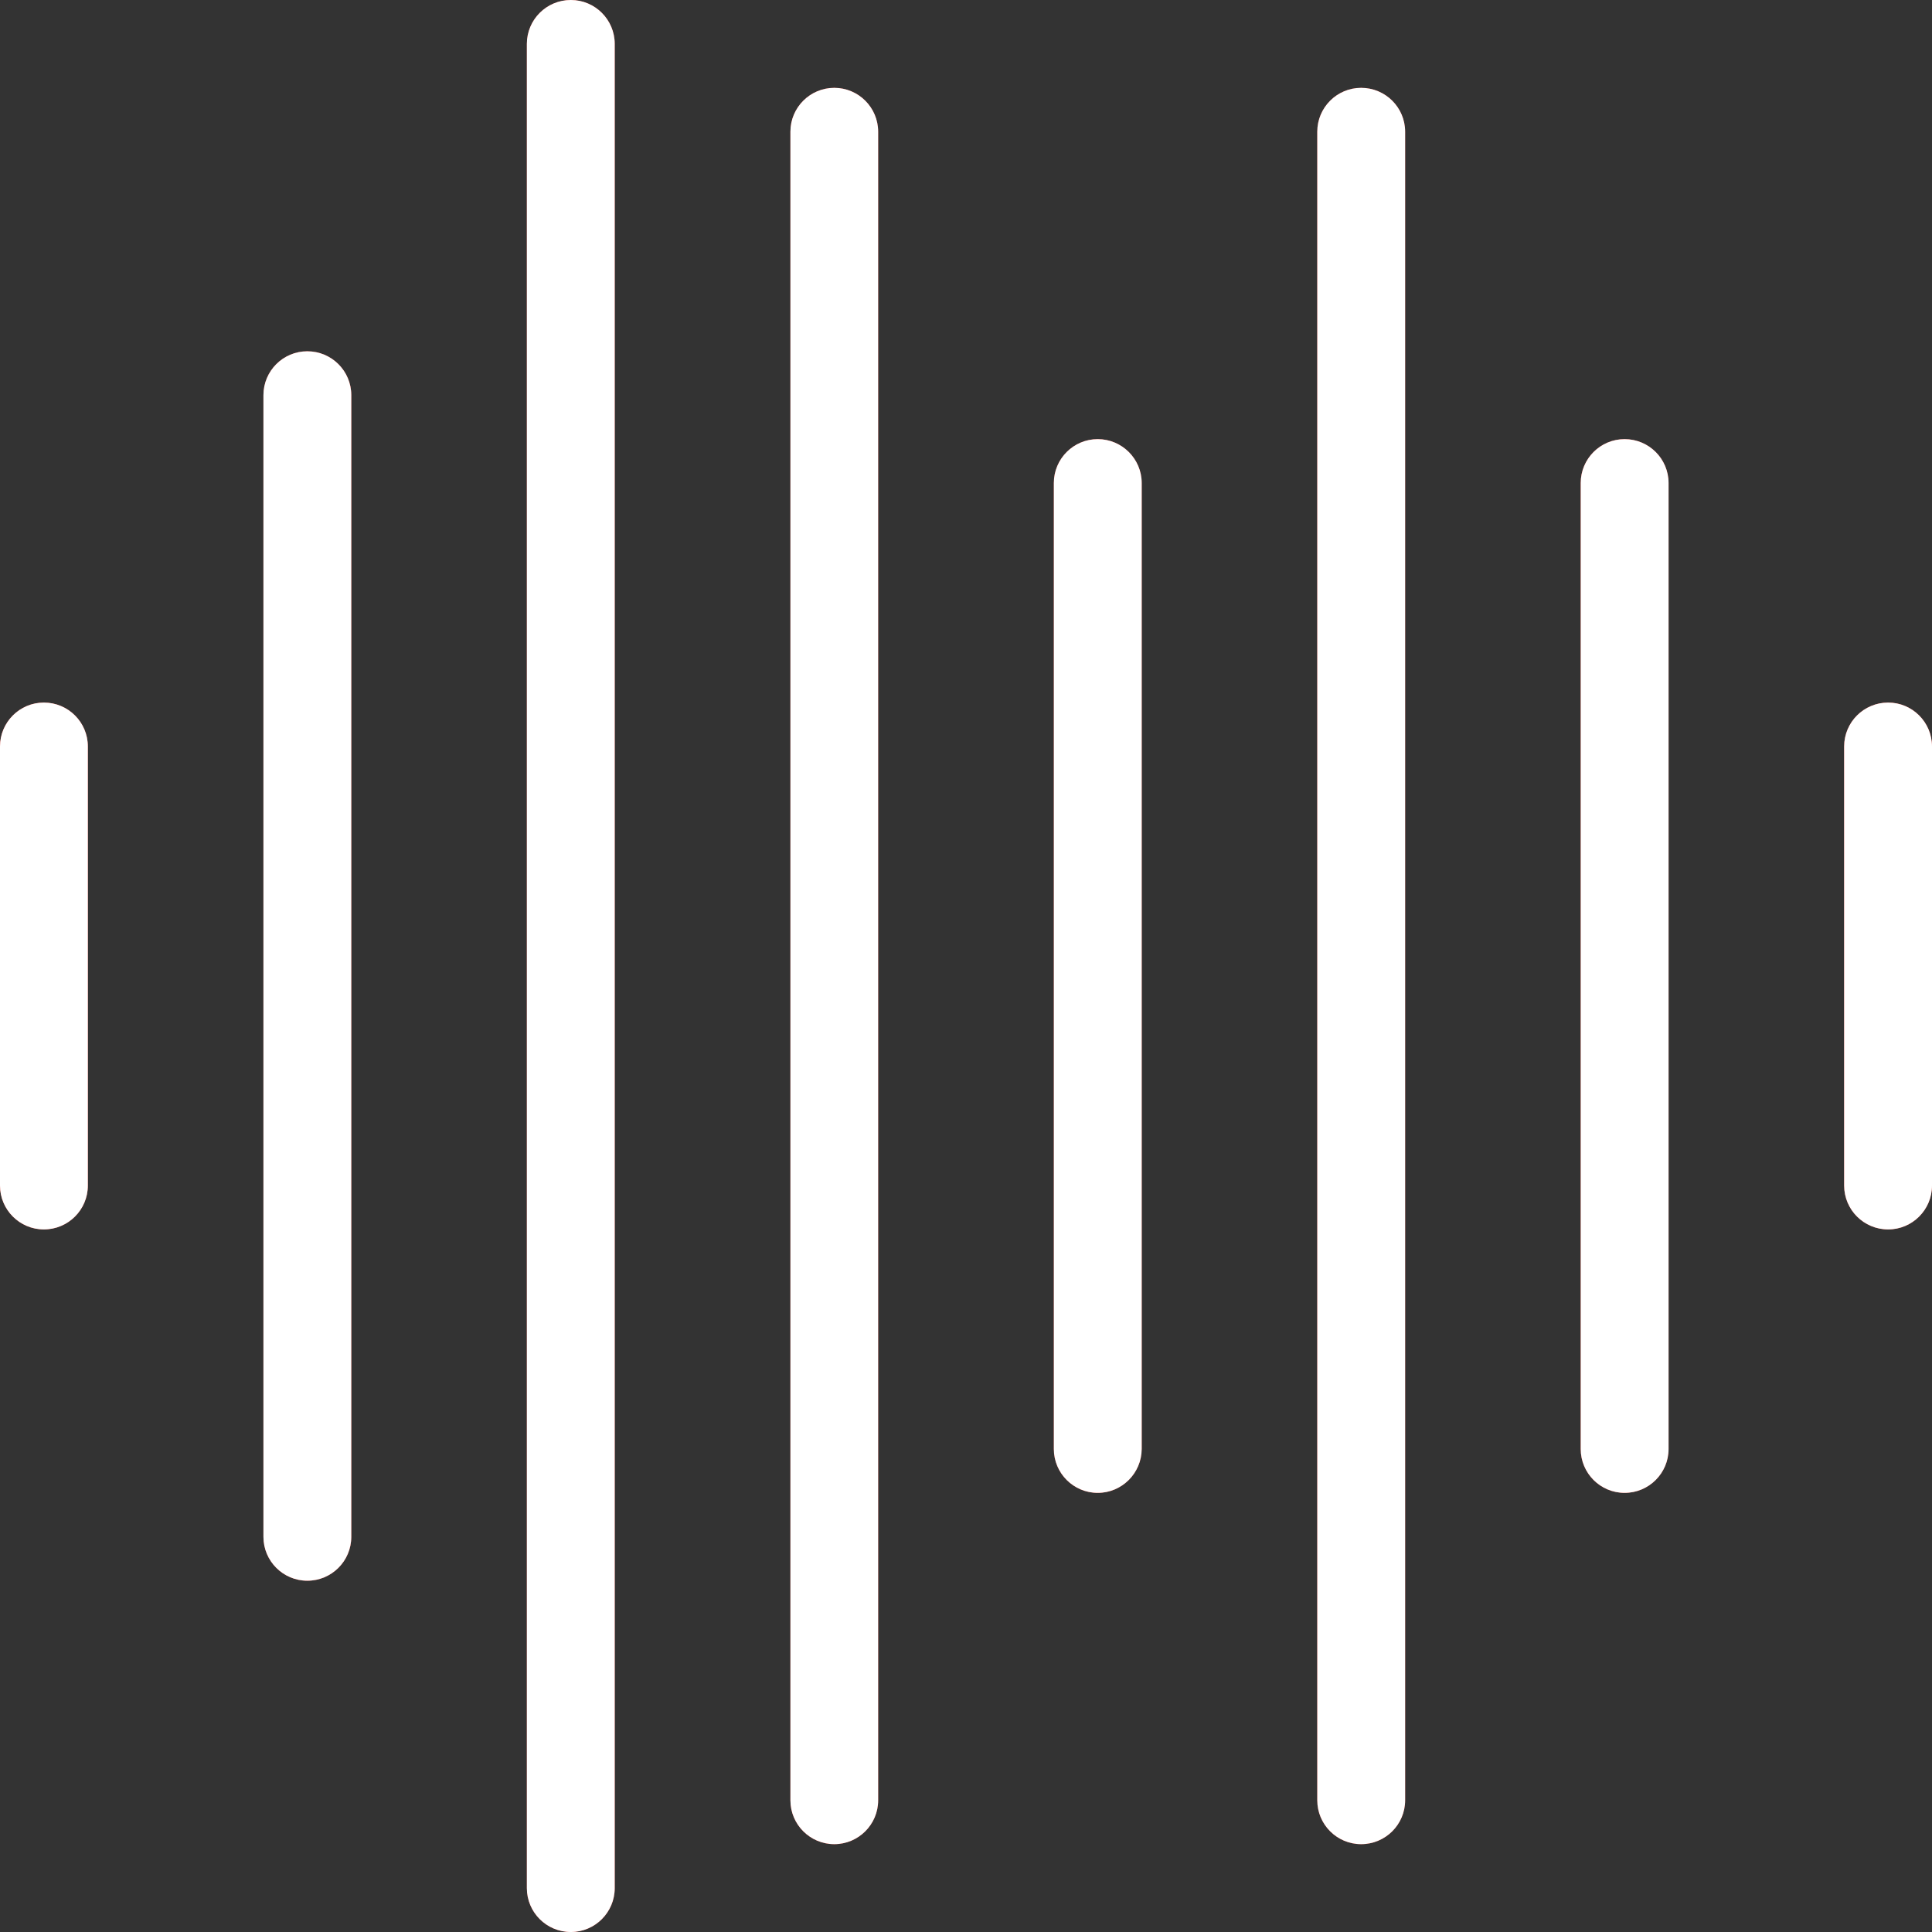 <svg width="17" height="17" viewBox="0 0 17 17" fill="none" xmlns="http://www.w3.org/2000/svg">
<rect x="0" y="0" width="17" height="17" fill="#333333" stroke="none"/>
<g clip-path="url(#clip0)">
<path d="M0.386 10.818C0.173 10.818 0 10.645 0 10.432V6.568C0 6.355 0.173 6.182 0.386 6.182C0.6 6.182 0.773 6.355 0.773 6.568V10.432C0.773 10.645 0.6 10.818 0.386 10.818Z" fill="#F44336"/>
<path d="M2.704 13.909C2.491 13.909 2.318 13.736 2.318 13.523V3.477C2.318 3.264 2.491 3.091 2.704 3.091C2.918 3.091 3.091 3.264 3.091 3.477V13.523C3.091 13.736 2.918 13.909 2.704 13.909Z" fill="#F44336"/>
<path d="M5.023 17C4.809 17 4.636 16.827 4.636 16.614V0.386C4.636 0.173 4.809 0 5.023 0C5.236 0 5.409 0.173 5.409 0.386V16.614C5.409 16.827 5.236 17 5.023 17Z" fill="#F44336"/>
<path d="M7.341 16.227C7.128 16.227 6.955 16.054 6.955 15.841V1.159C6.955 0.946 7.128 0.773 7.341 0.773C7.554 0.773 7.727 0.946 7.727 1.159V15.841C7.727 16.054 7.554 16.227 7.341 16.227Z" fill="#F44336"/>
<path d="M9.659 13.136C9.446 13.136 9.273 12.963 9.273 12.75V4.25C9.273 4.037 9.446 3.864 9.659 3.864C9.872 3.864 10.046 4.037 10.046 4.25V12.75C10.045 12.963 9.872 13.136 9.659 13.136Z" fill="#F44336"/>
<path d="M11.977 16.227C11.764 16.227 11.591 16.054 11.591 15.841V1.159C11.591 0.946 11.764 0.773 11.977 0.773C12.191 0.773 12.364 0.946 12.364 1.159V15.841C12.364 16.054 12.191 16.227 11.977 16.227Z" fill="#F44336"/>
<path d="M14.295 13.136C14.082 13.136 13.909 12.963 13.909 12.75V4.25C13.909 4.037 14.082 3.864 14.295 3.864C14.509 3.864 14.682 4.037 14.682 4.25V12.75C14.682 12.963 14.509 13.136 14.295 13.136Z" fill="#F44336"/>
<path d="M16.614 10.818C16.4 10.818 16.227 10.645 16.227 10.432V6.568C16.227 6.355 16.4 6.182 16.614 6.182C16.827 6.182 17 6.355 17 6.568V10.432C17 10.645 16.827 10.818 16.614 10.818Z" fill="#F44336"/>
<path d="M0.386 10.818C0.173 10.818 0 10.645 0 10.432V6.568C0 6.355 0.173 6.182 0.386 6.182C0.6 6.182 0.773 6.355 0.773 6.568V10.432C0.773 10.645 0.6 10.818 0.386 10.818Z" fill="white"/>
<path d="M2.704 13.909C2.491 13.909 2.318 13.736 2.318 13.523V3.477C2.318 3.264 2.491 3.091 2.704 3.091C2.918 3.091 3.091 3.264 3.091 3.477V13.523C3.091 13.736 2.918 13.909 2.704 13.909Z" fill="white"/>
<path d="M5.023 17C4.809 17 4.636 16.827 4.636 16.614V0.386C4.636 0.173 4.809 0 5.023 0C5.236 0 5.409 0.173 5.409 0.386V16.614C5.409 16.827 5.236 17 5.023 17Z" fill="white"/>
<path d="M7.341 16.227C7.128 16.227 6.955 16.054 6.955 15.841V1.159C6.955 0.946 7.128 0.773 7.341 0.773C7.554 0.773 7.727 0.946 7.727 1.159V15.841C7.727 16.054 7.554 16.227 7.341 16.227Z" fill="white"/>
<path d="M9.659 13.136C9.446 13.136 9.273 12.963 9.273 12.75V4.25C9.273 4.037 9.446 3.864 9.659 3.864C9.872 3.864 10.046 4.037 10.046 4.25V12.75C10.045 12.963 9.872 13.136 9.659 13.136Z" fill="white"/>
<path d="M11.977 16.227C11.764 16.227 11.591 16.054 11.591 15.841V1.159C11.591 0.946 11.764 0.773 11.977 0.773C12.191 0.773 12.364 0.946 12.364 1.159V15.841C12.364 16.054 12.191 16.227 11.977 16.227Z" fill="white"/>
<path d="M14.295 13.136C14.082 13.136 13.909 12.963 13.909 12.75V4.25C13.909 4.037 14.082 3.864 14.295 3.864C14.509 3.864 14.682 4.037 14.682 4.25V12.75C14.682 12.963 14.509 13.136 14.295 13.136Z" fill="white"/>
<path d="M16.614 10.818C16.4 10.818 16.227 10.645 16.227 10.432V6.568C16.227 6.355 16.4 6.182 16.614 6.182C16.827 6.182 17 6.355 17 6.568V10.432C17 10.645 16.827 10.818 16.614 10.818Z" fill="white"/>
</g>
<defs>
<clipPath id="clip0">
<rect width="17" height="17" fill="white"/>
</clipPath>
</defs>
</svg>
